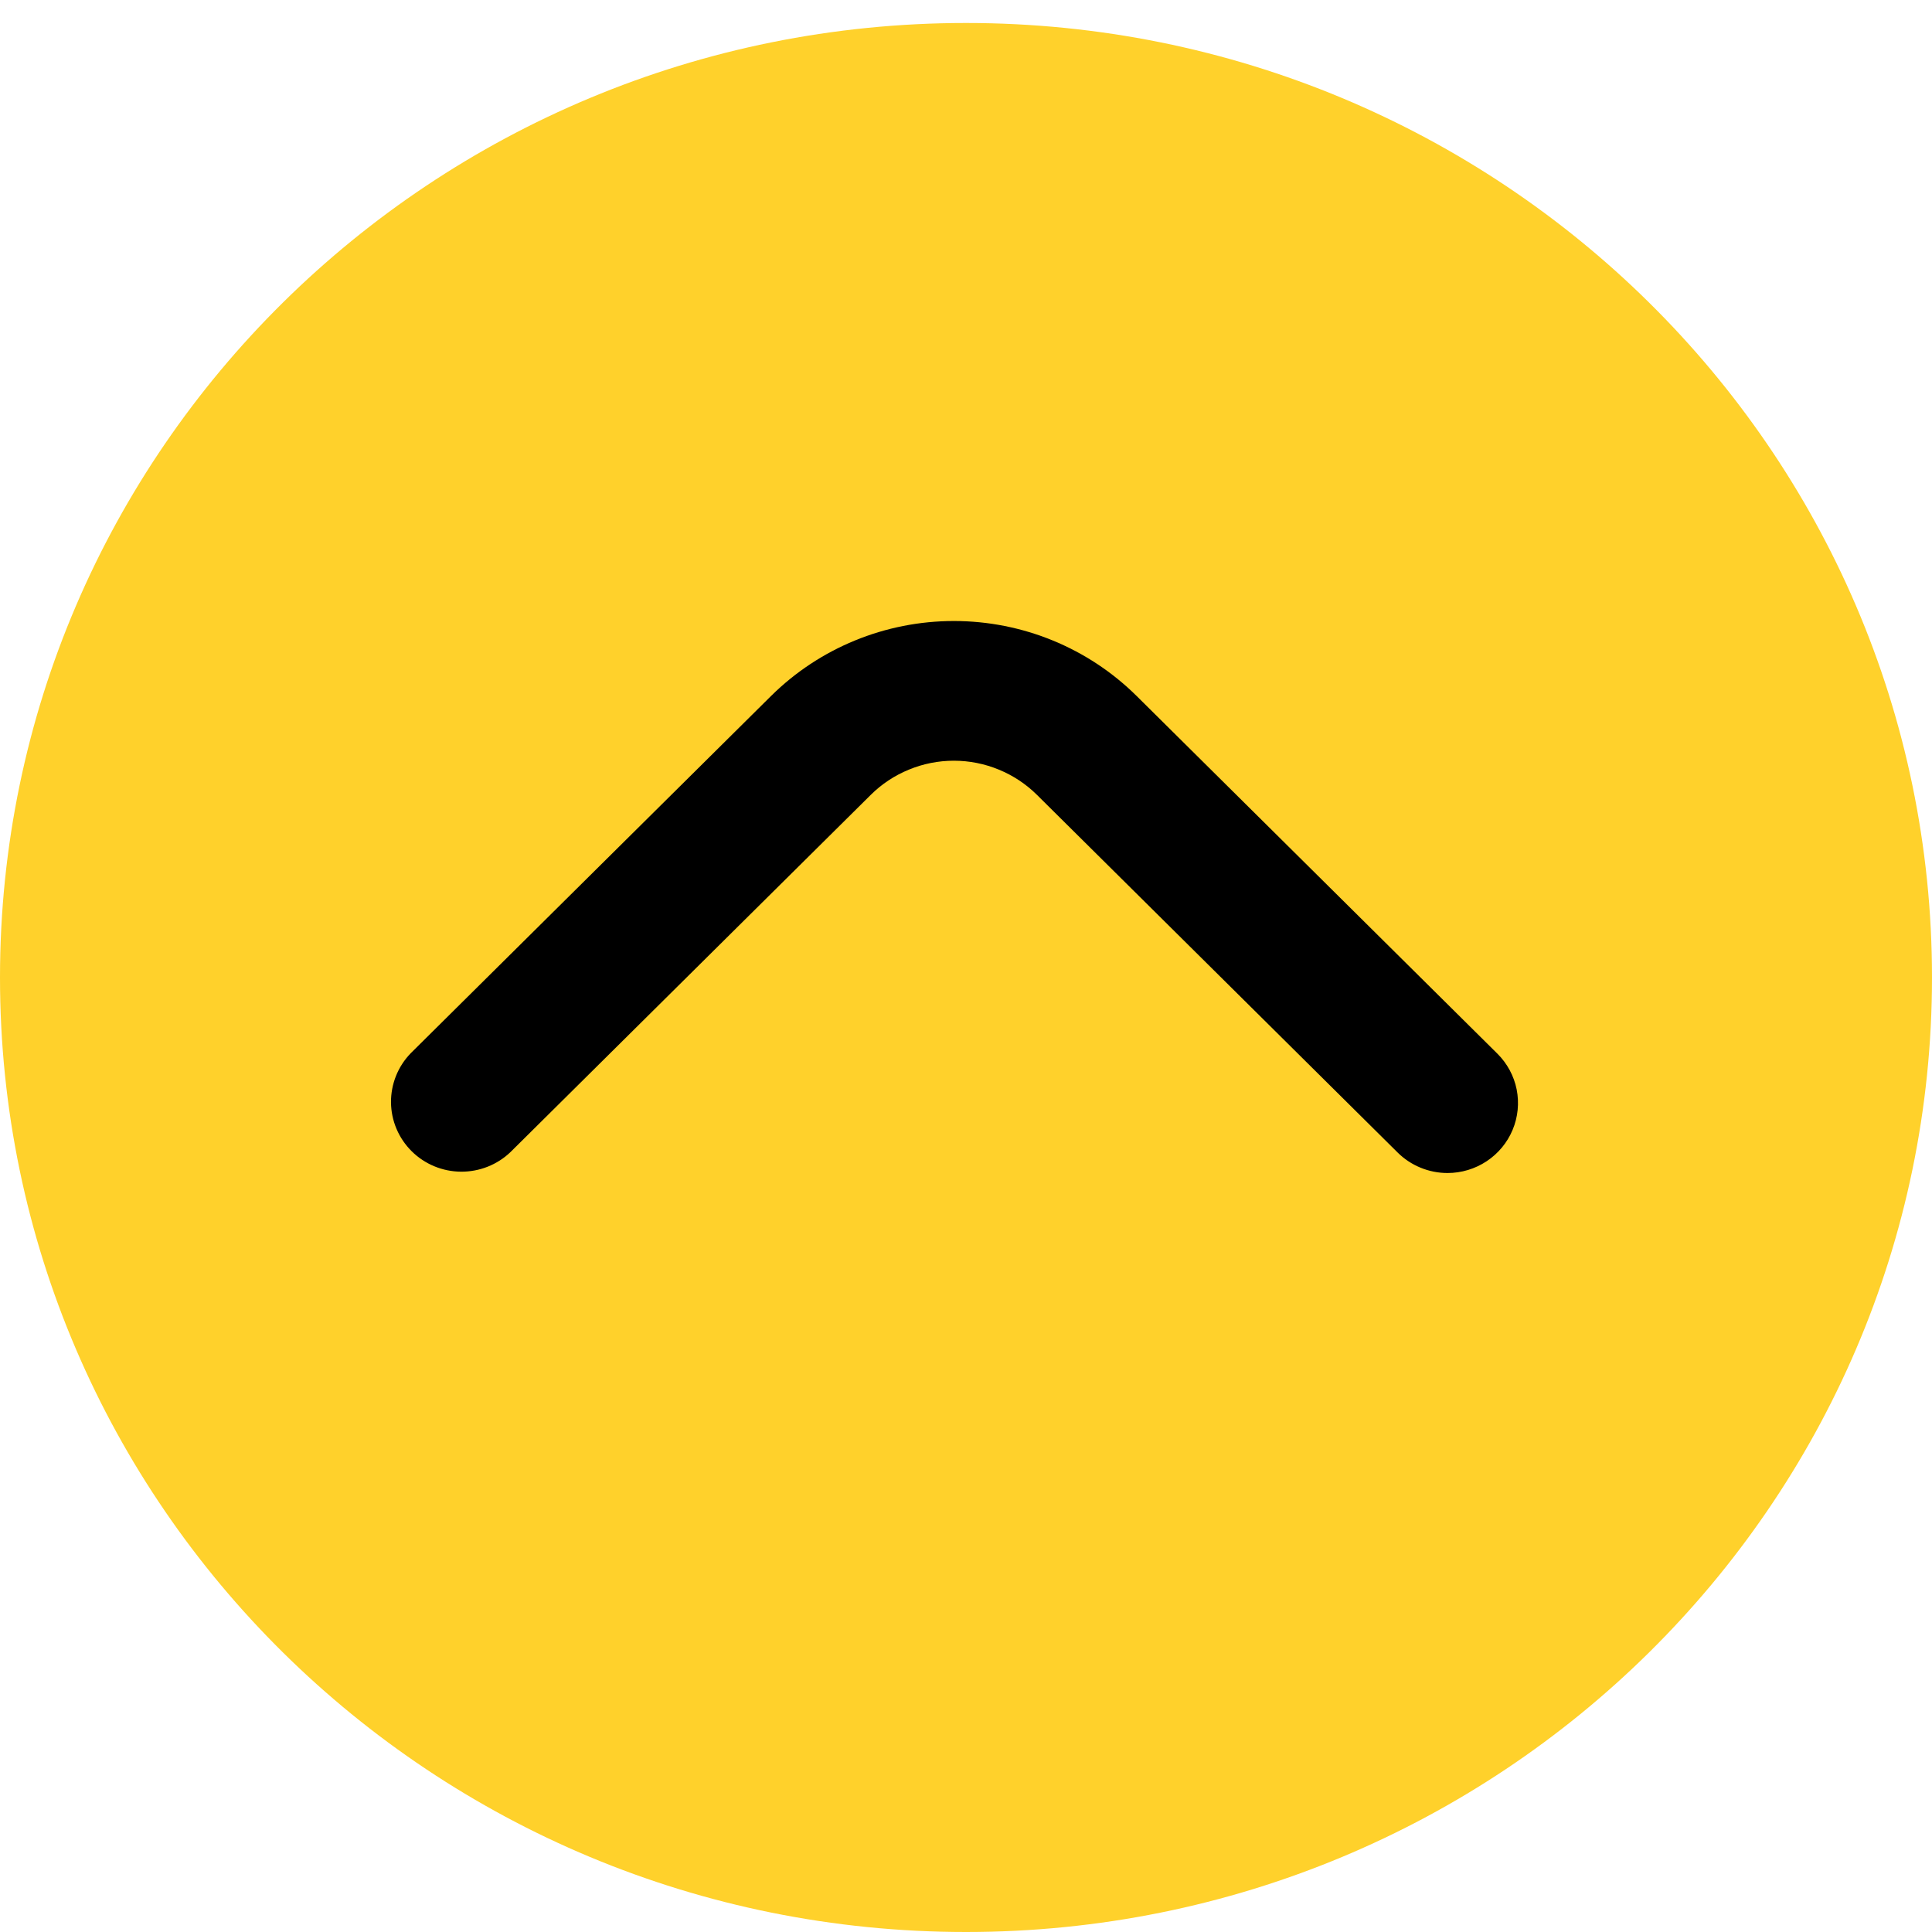 <svg width="39" height="39" viewBox="0 0 39 39" fill="none" xmlns="http://www.w3.org/2000/svg">
<path d="M39 19.732C39 30.374 30.27 39 19.5 39C8.73 39 0 30.374 0 19.732C0 9.091 8.73 0.464 19.5 0.464C30.27 0.464 39 9.091 39 19.732Z" fill="#FFD12B"/>
<path d="M29.22 23.679C29.033 23.679 28.847 23.642 28.675 23.571C28.502 23.5 28.345 23.396 28.213 23.265L20.933 16.046C20.712 15.827 20.451 15.654 20.163 15.536C19.875 15.417 19.566 15.356 19.255 15.356C18.943 15.356 18.635 15.417 18.347 15.536C18.059 15.654 17.797 15.827 17.577 16.046L10.305 23.256C10.037 23.513 9.677 23.655 9.304 23.652C8.931 23.649 8.574 23.501 8.31 23.239C8.046 22.977 7.896 22.623 7.893 22.253C7.89 21.883 8.033 21.526 8.292 21.26L15.564 14.05C16.544 13.08 17.871 12.536 19.255 12.536C20.639 12.536 21.966 13.08 22.945 14.05L30.227 21.27C30.425 21.467 30.561 21.718 30.616 21.992C30.67 22.266 30.642 22.55 30.534 22.808C30.427 23.065 30.244 23.286 30.01 23.441C29.776 23.596 29.501 23.679 29.22 23.679Z" fill="black"/>
</svg>
